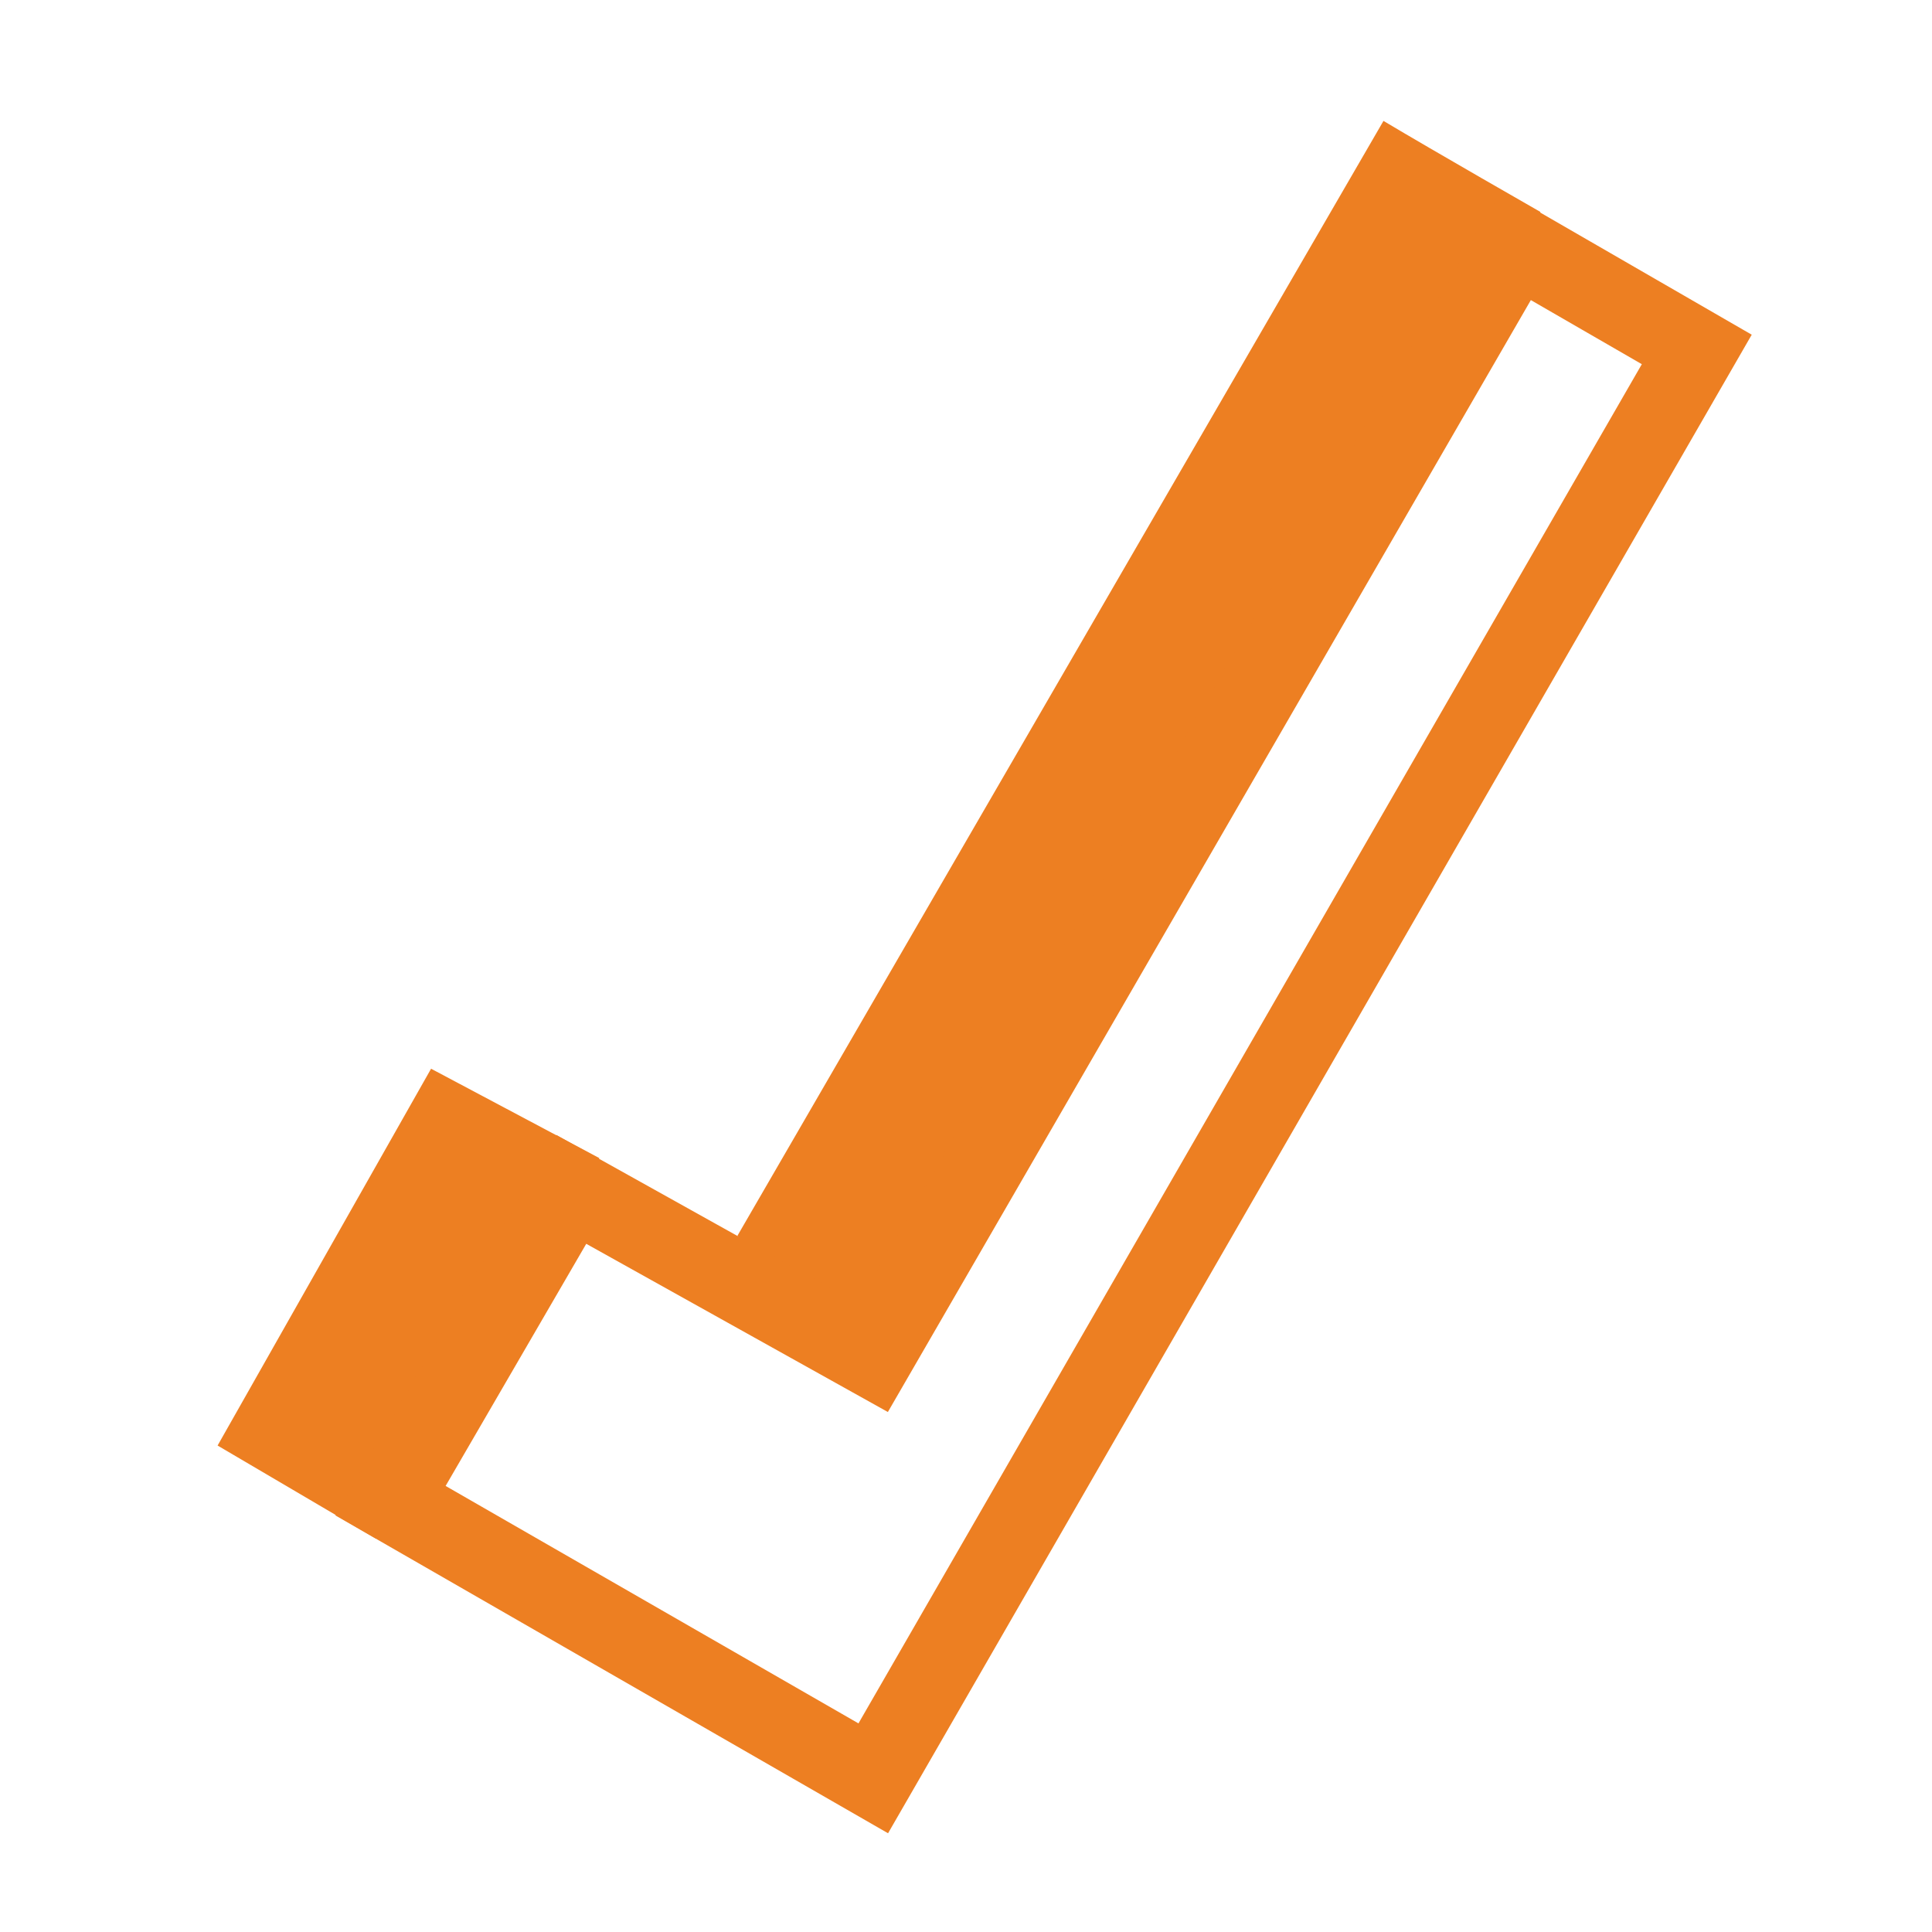 <svg width="24" height="24" viewBox="0 0 24 24" fill="none" xmlns="http://www.w3.org/2000/svg">
<path d="M2.703 17.957L5.355 13.276L7.445 14.386L9.16 15.352C11.832 10.737 17.186 1.502 17.186 1.502C17.823 1.882 19.136 2.633 19.136 2.633L10.838 16.875L9.16 15.352L7.445 14.386L4.664 19.11L2.703 17.957Z" fill="#ED7F22"/>
<path d="M10.848 22.091L4.851 18.642L7.097 14.775L10.843 16.864L18.834 3.045L21.078 4.341L10.848 22.091Z" stroke="#ED7F22"/>
</svg>
